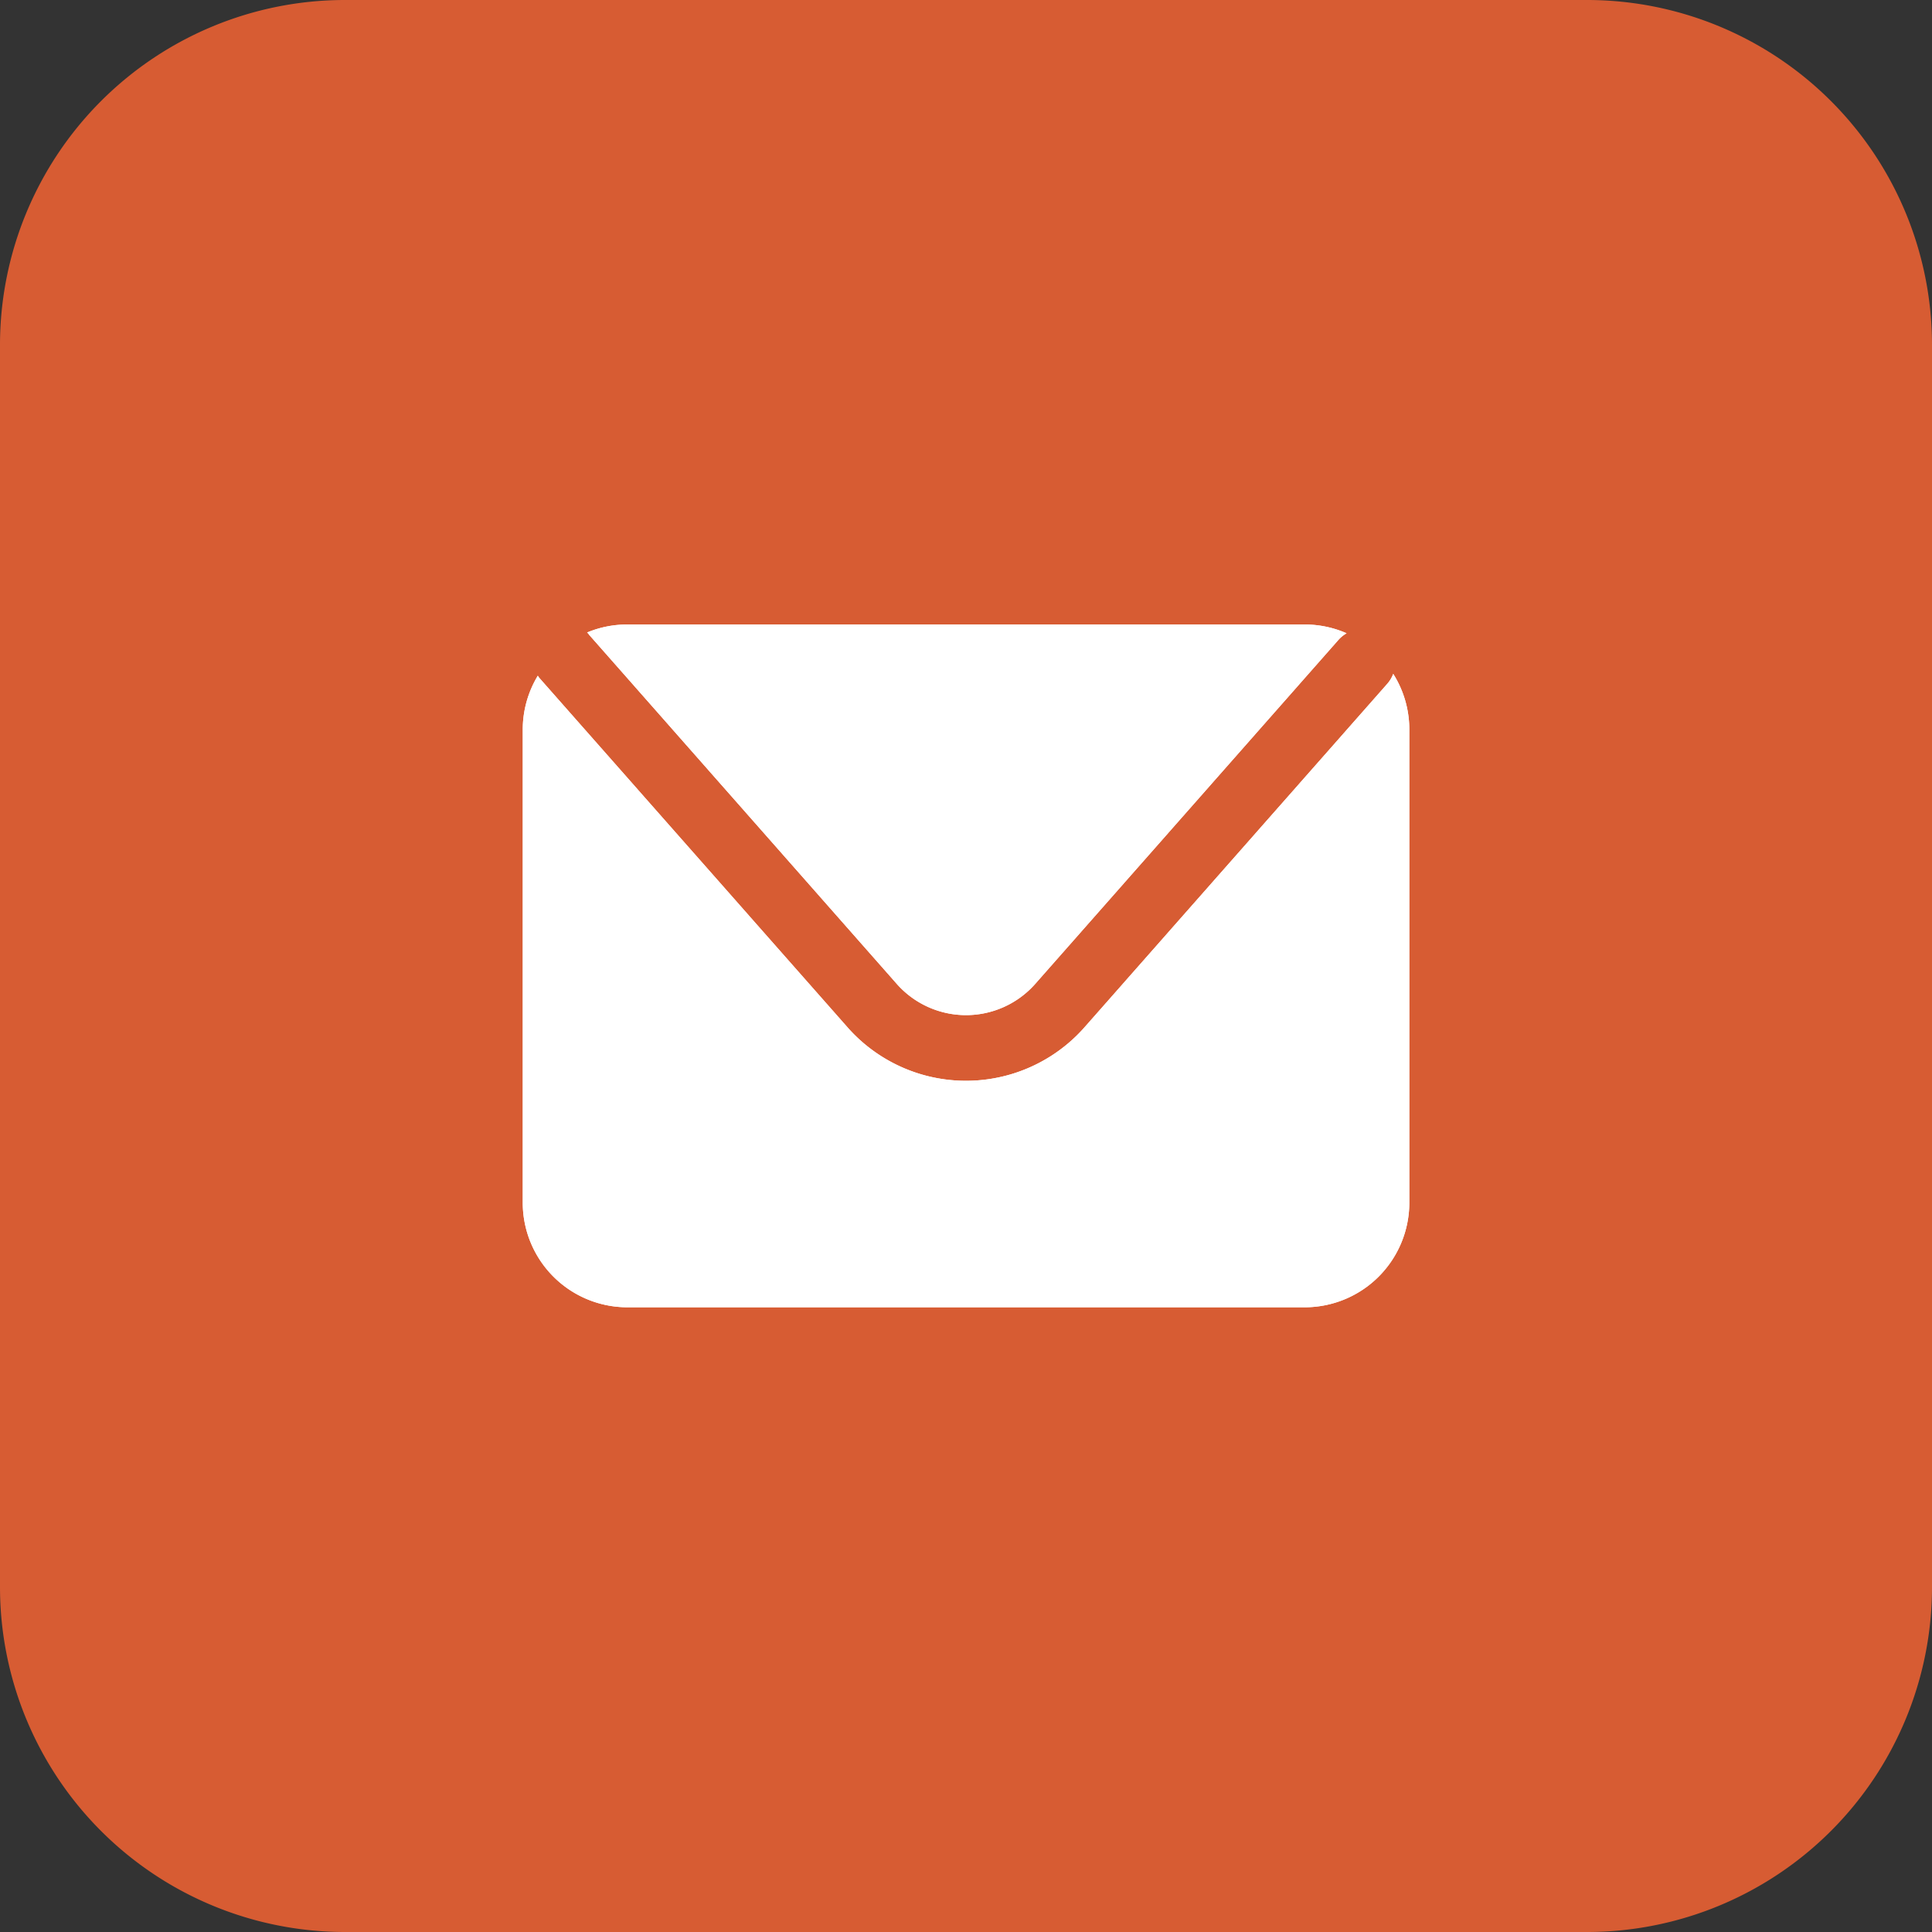 <svg xmlns="http://www.w3.org/2000/svg" xmlns:xlink="http://www.w3.org/1999/xlink" width="27.323" height="27.323" viewBox="0 0 27.323 27.323">
  <rect x="0" y="0" width="27.323" height="27.323" fill="#333333" stroke="none"/>
  <defs>
    <clipPath id="clip-path">
      <rect id="Rectangle_4" data-name="Rectangle 4" width="27.323" height="27.323" fill="none"/>
    </clipPath>
  </defs>
  <g id="mobile_email" data-name="mobile email" clip-path="url(#clip-path)">
    <path id="Path_28" data-name="Path 28" d="M22.444,27.323H4.879A4.879,4.879,0,0,1,0,22.444V4.879A4.879,4.879,0,0,1,4.879,0H22.444a4.879,4.879,0,0,1,4.879,4.879V22.444a4.879,4.879,0,0,1-4.879,4.879" transform="translate(0 0)" fill="#d75c33"/>
    <path id="Path_29" data-name="Path 29" d="M14.434,15.471l4.357,4.944a1.306,1.306,0,0,0,1.959,0l4.282-4.858a.457.457,0,0,1,.121-.1,1.471,1.471,0,0,0-.592-.124h-9.58a1.471,1.471,0,0,0-.569.113c.007.007.016.013.022.021" transform="translate(-6.109 -6.501)" fill="#fff"/>
    <path id="Path_30" data-name="Path 30" d="M25.143,16.541a.459.459,0,0,1-.084.141L20.777,21.54a2.235,2.235,0,0,1-3.353,0L13.067,16.6c-.009-.01-.015-.021-.022-.032a1.474,1.474,0,0,0-.213.763v6.691A1.48,1.48,0,0,0,14.31,25.5h9.581a1.48,1.48,0,0,0,1.479-1.48V17.327a1.472,1.472,0,0,0-.228-.786" transform="translate(-5.439 -7.012)" fill="#fff"/>
    <path id="Path_31" data-name="Path 31" d="M14.434,15.471l4.357,4.944a1.306,1.306,0,0,0,1.959,0l4.282-4.858a.457.457,0,0,1,.121-.1,1.471,1.471,0,0,0-.592-.124h-9.58a1.471,1.471,0,0,0-.569.113c.007.007.016.013.022.021" transform="translate(-6.109 -6.501)" fill="#fff"/>
    <path id="Path_32" data-name="Path 32" d="M25.143,16.541a.459.459,0,0,1-.084.141L20.777,21.54a2.235,2.235,0,0,1-3.353,0L13.067,16.6c-.009-.01-.015-.021-.022-.032a1.474,1.474,0,0,0-.213.763v6.691A1.48,1.48,0,0,0,14.31,25.5h9.581a1.48,1.48,0,0,0,1.479-1.48V17.327a1.472,1.472,0,0,0-.228-.786" transform="translate(-5.439 -7.012)" fill="#fff"/>
  </g>
</svg>

